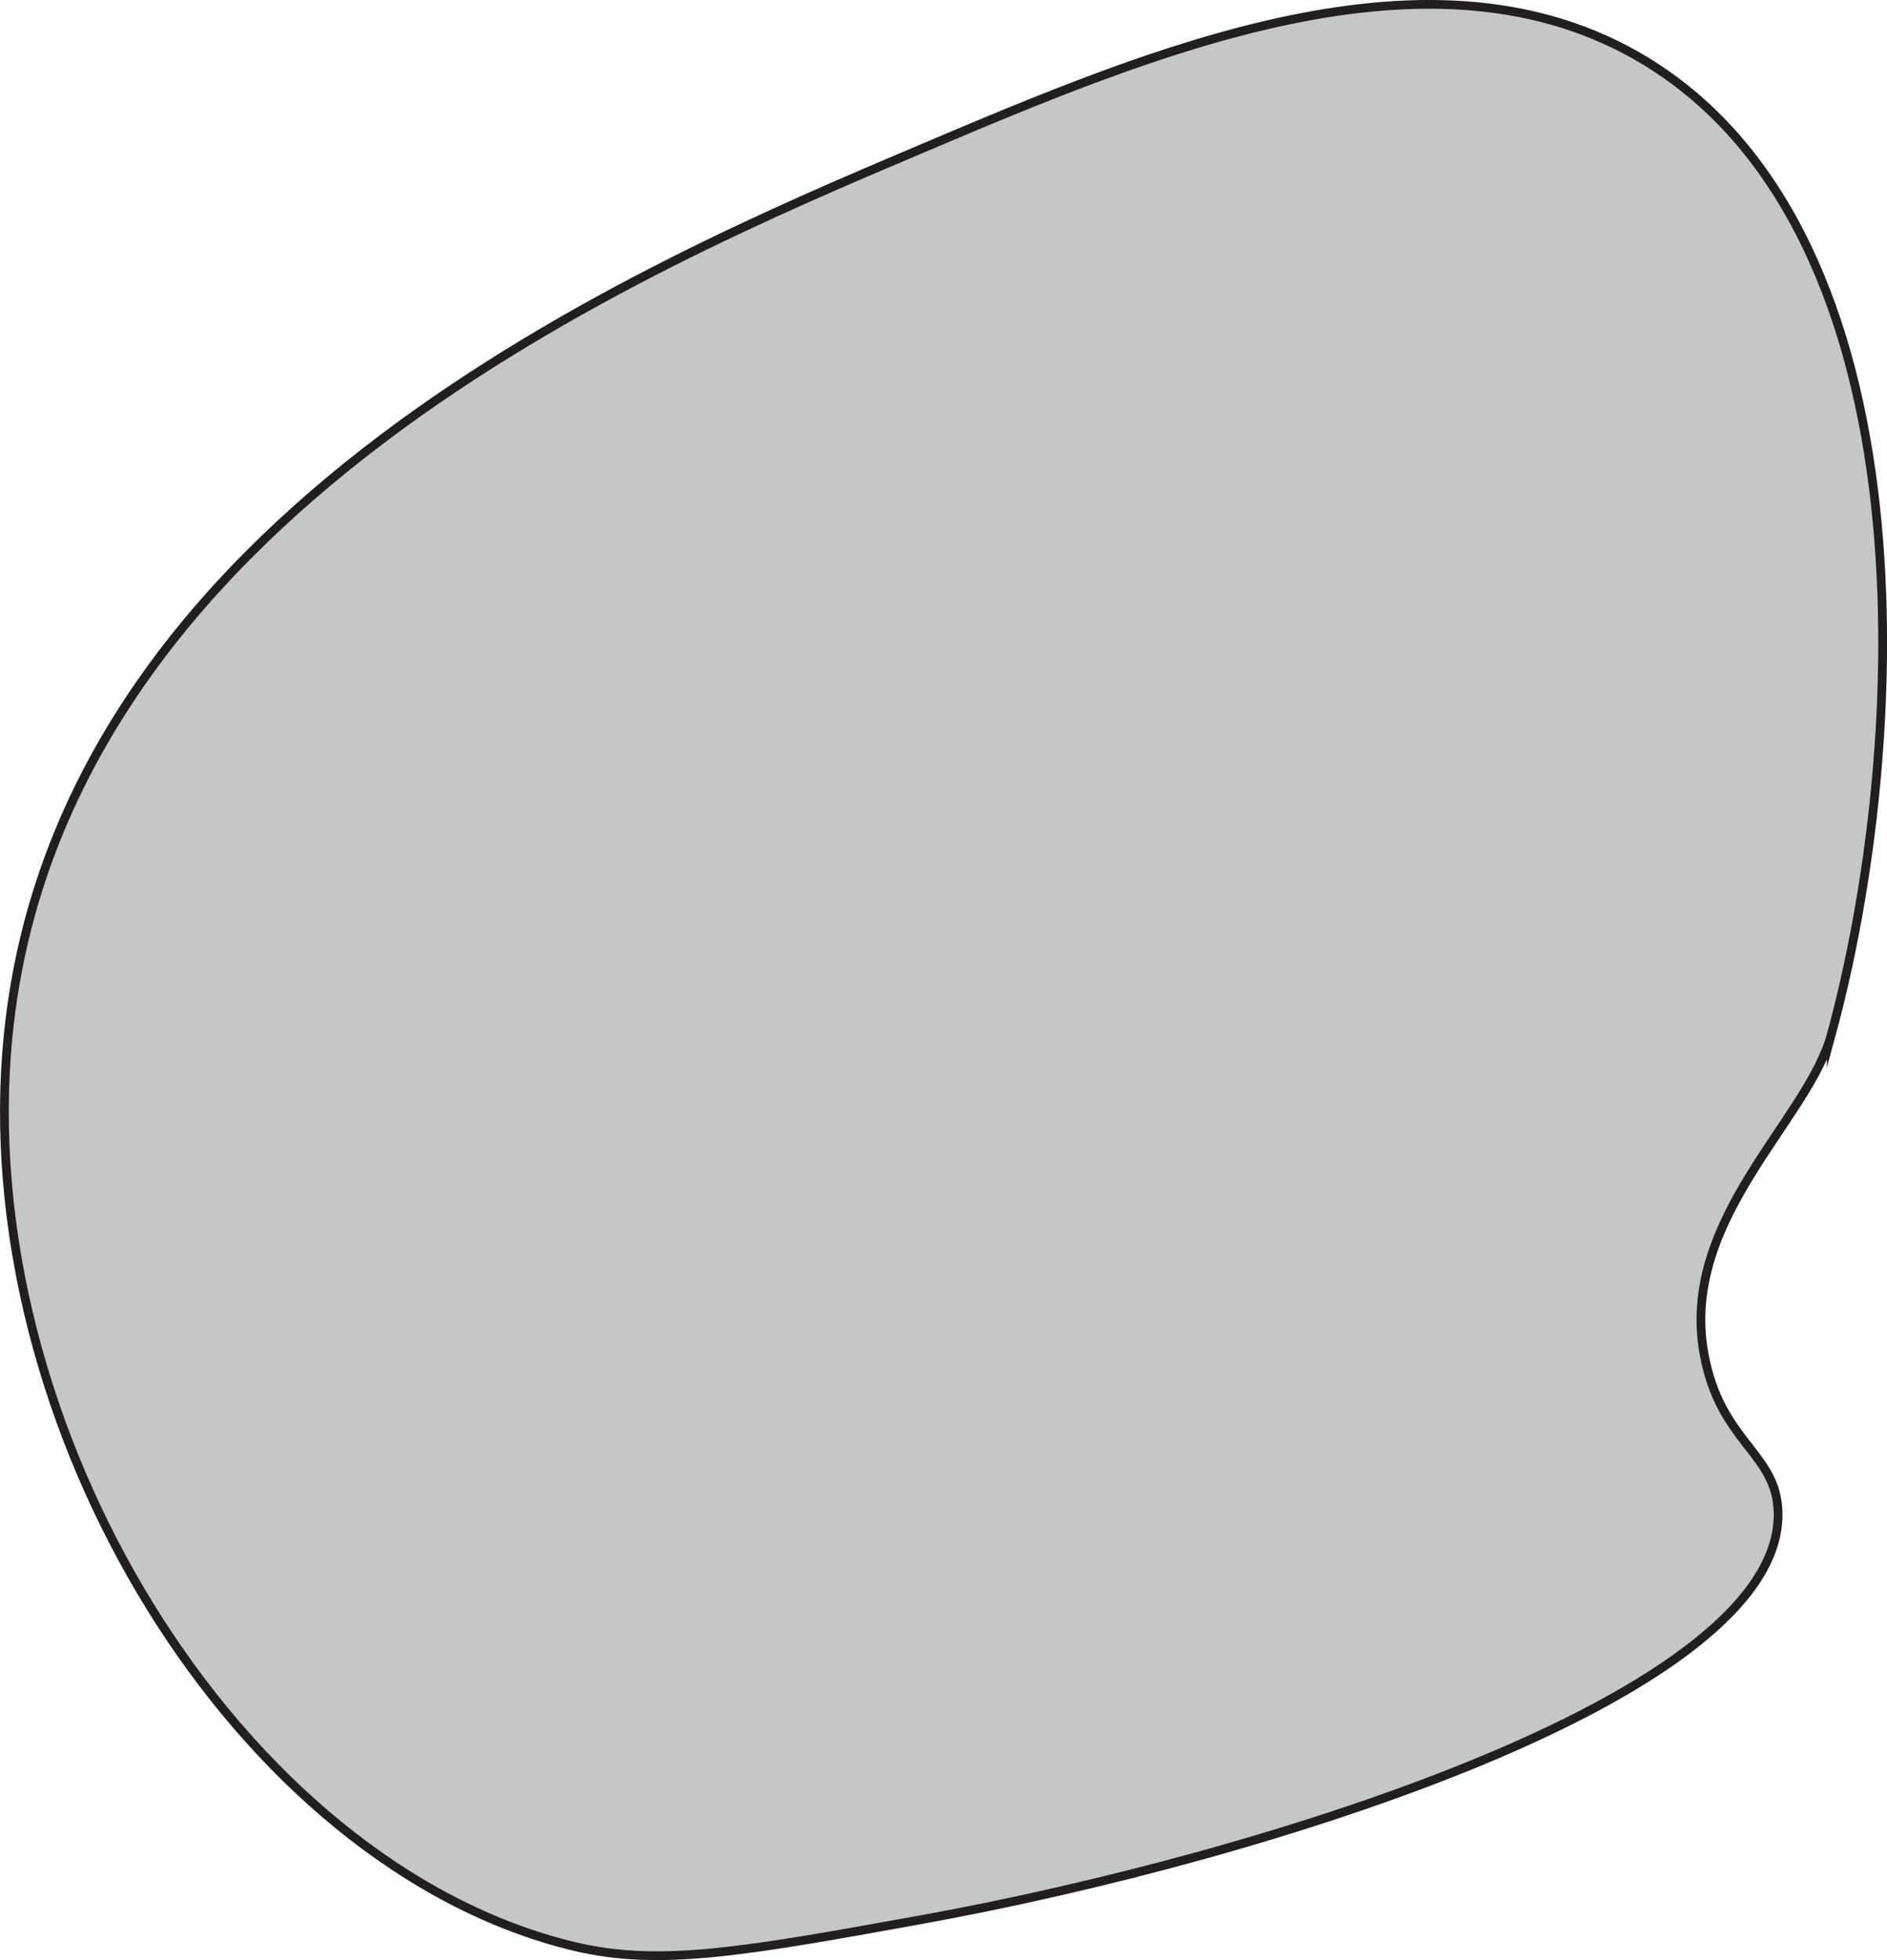 <?xml version="1.0" encoding="UTF-8"?>
<svg id="Layer_2" data-name="Layer 2" xmlns="http://www.w3.org/2000/svg" viewBox="0 0 215.38 223.67">
  <defs>
    <style>
      .cls-1 {
        fill: #c4c6c8;
        stroke: #231f20;
        stroke-miterlimit: 10;
      }
    </style>
  </defs>
  <g id="Layer_1-2" data-name="Layer 1">
    <path class="cls-1" d="M209.02,118.07c-2.67,9.79-17.26,21.02-14.54,36.32,1.83,10.27,8.34,11.34,8.47,18.23.4,20.76-58.14,39.26-97.98,46.46-19.76,3.57-29.65,5.36-39.39,3.03C27.12,212.91-3.55,162.61.94,118.07,6.94,58.4,73.96,30.21,104.98,17.06c26.75-11.33,58.59-24.82,82.83-10.1,32.71,19.86,30.2,78.11,21.21,111.11Z"/>
  </g>
</svg>